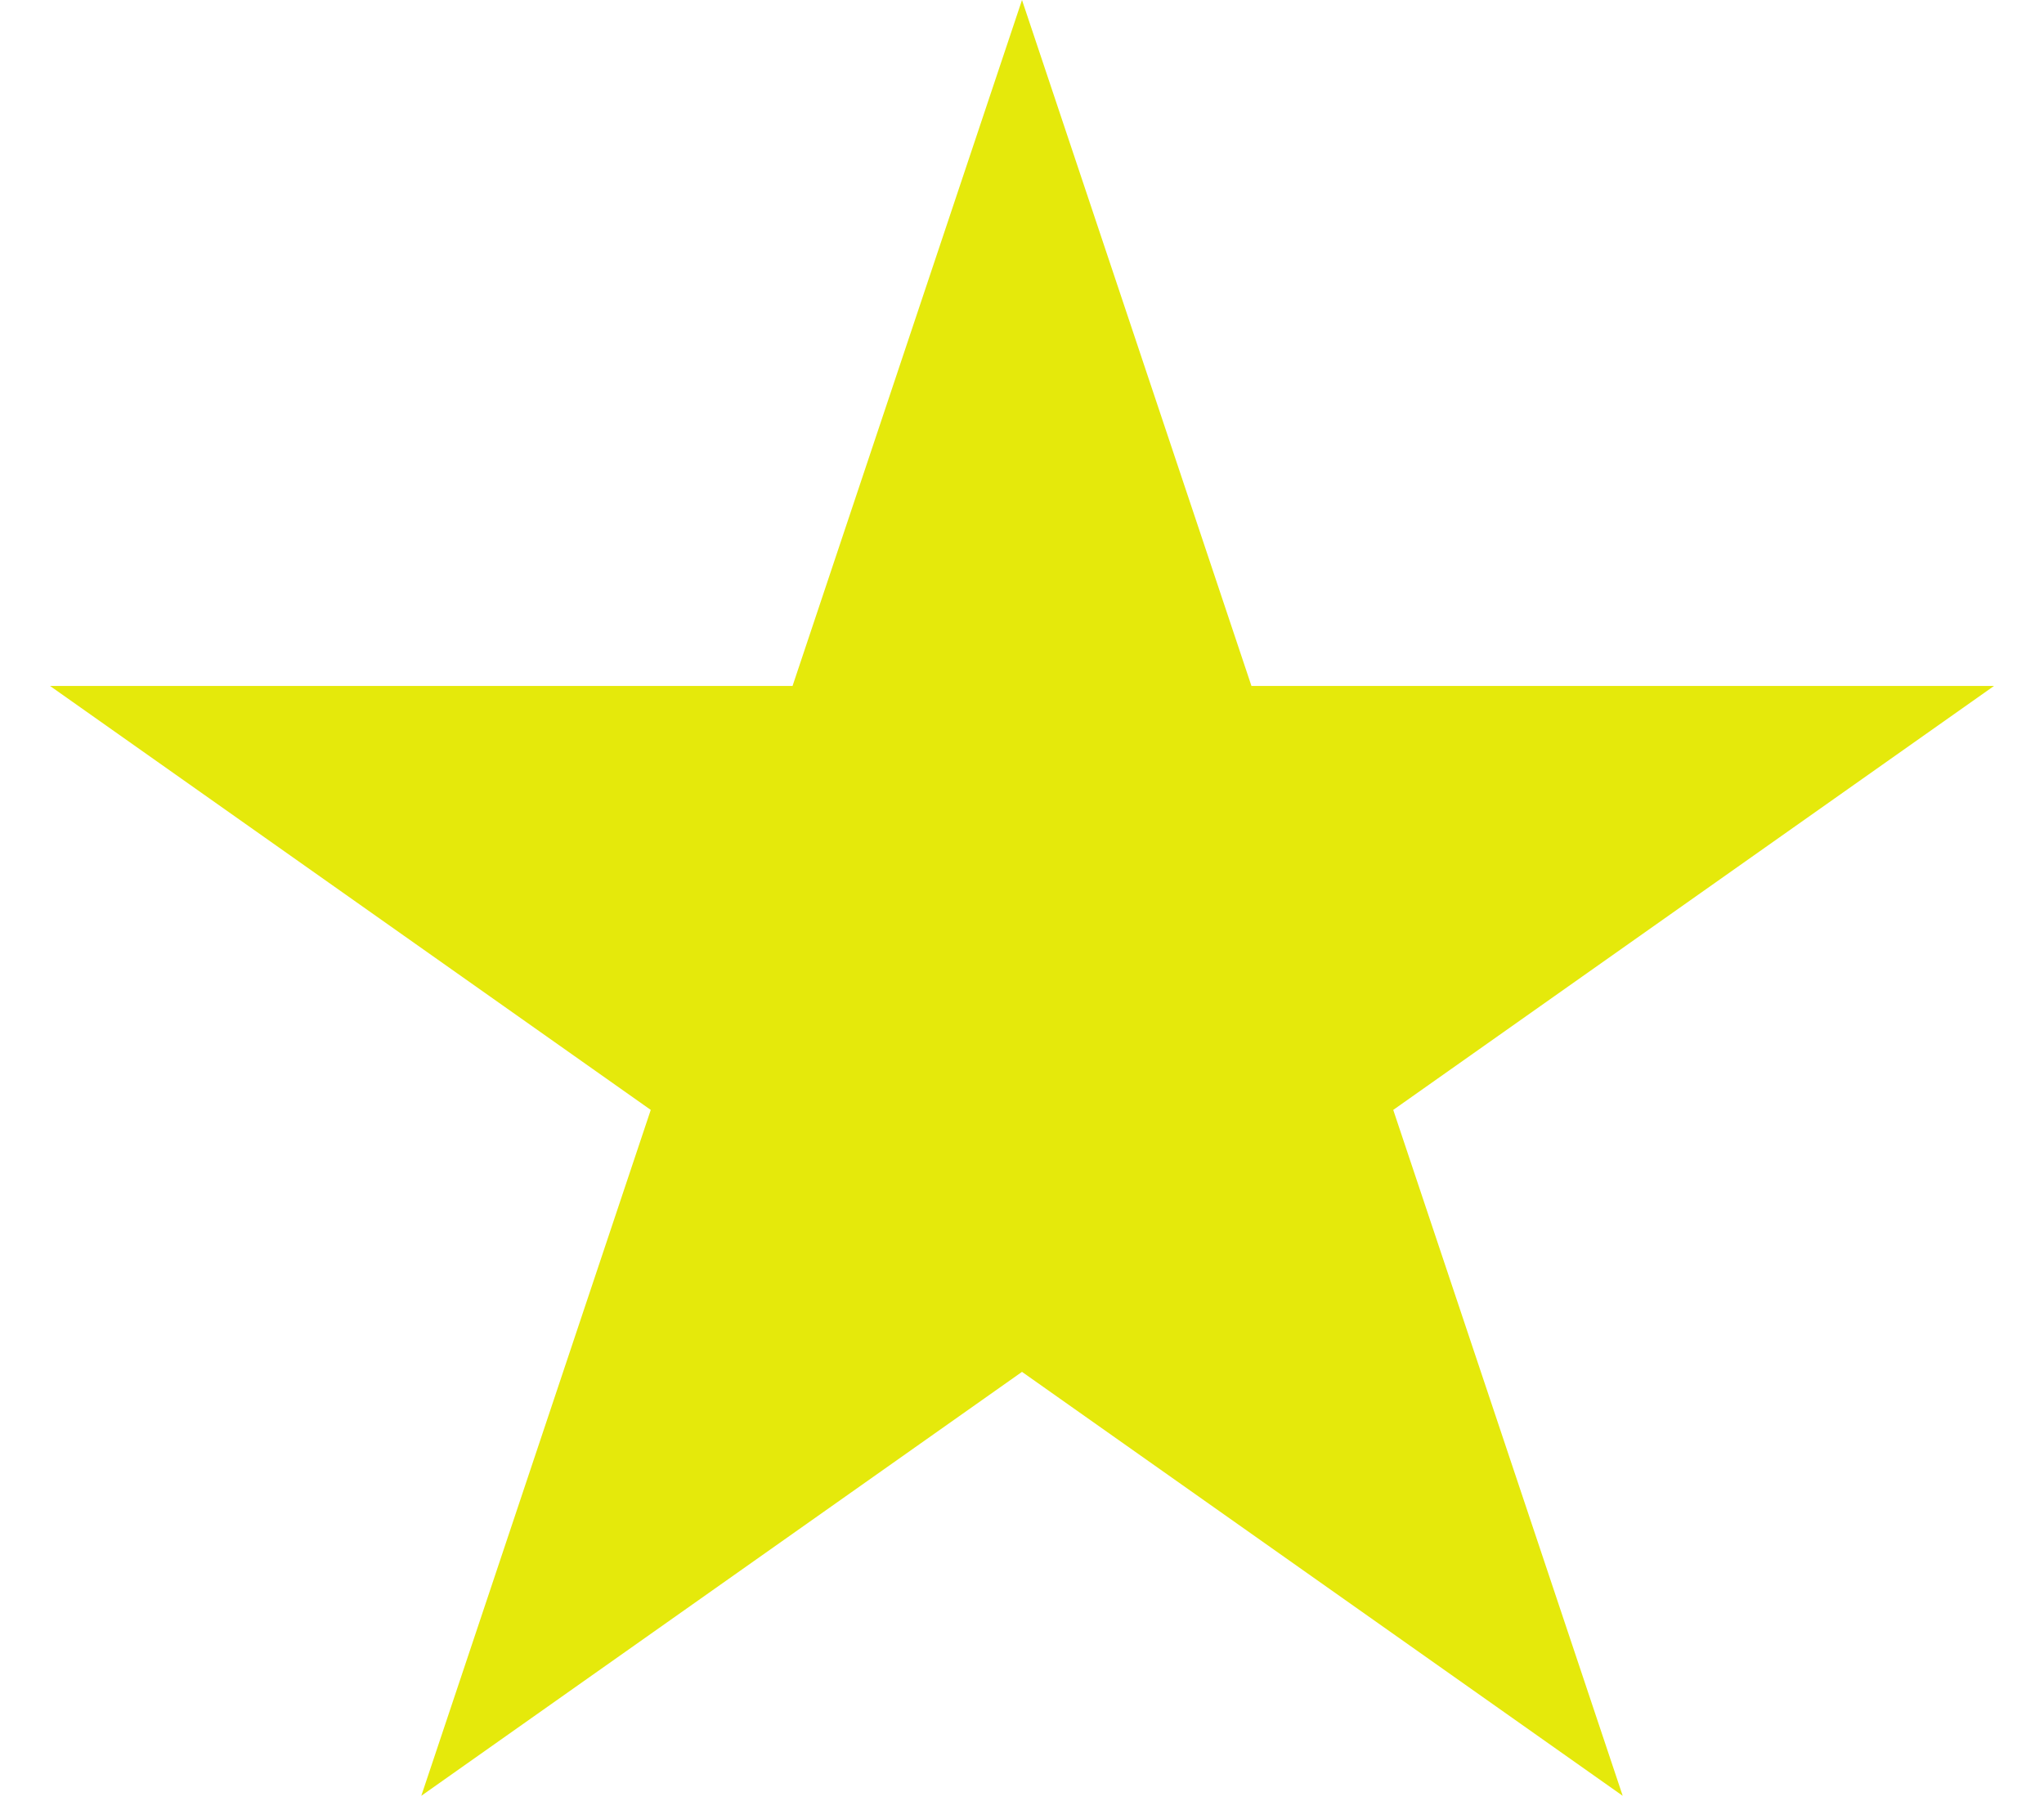 <svg width="35" height="31" viewBox="0 0 35 31" fill="none" xmlns="http://www.w3.org/2000/svg">
<path d="M17.5 0L21.429 11.747L34.144 11.747L23.857 19.007L27.786 30.753L17.5 23.493L7.214 30.753L11.143 19.007L0.857 11.747L13.571 11.747L17.5 0Z" fill="#E5E90B"/>
</svg>
